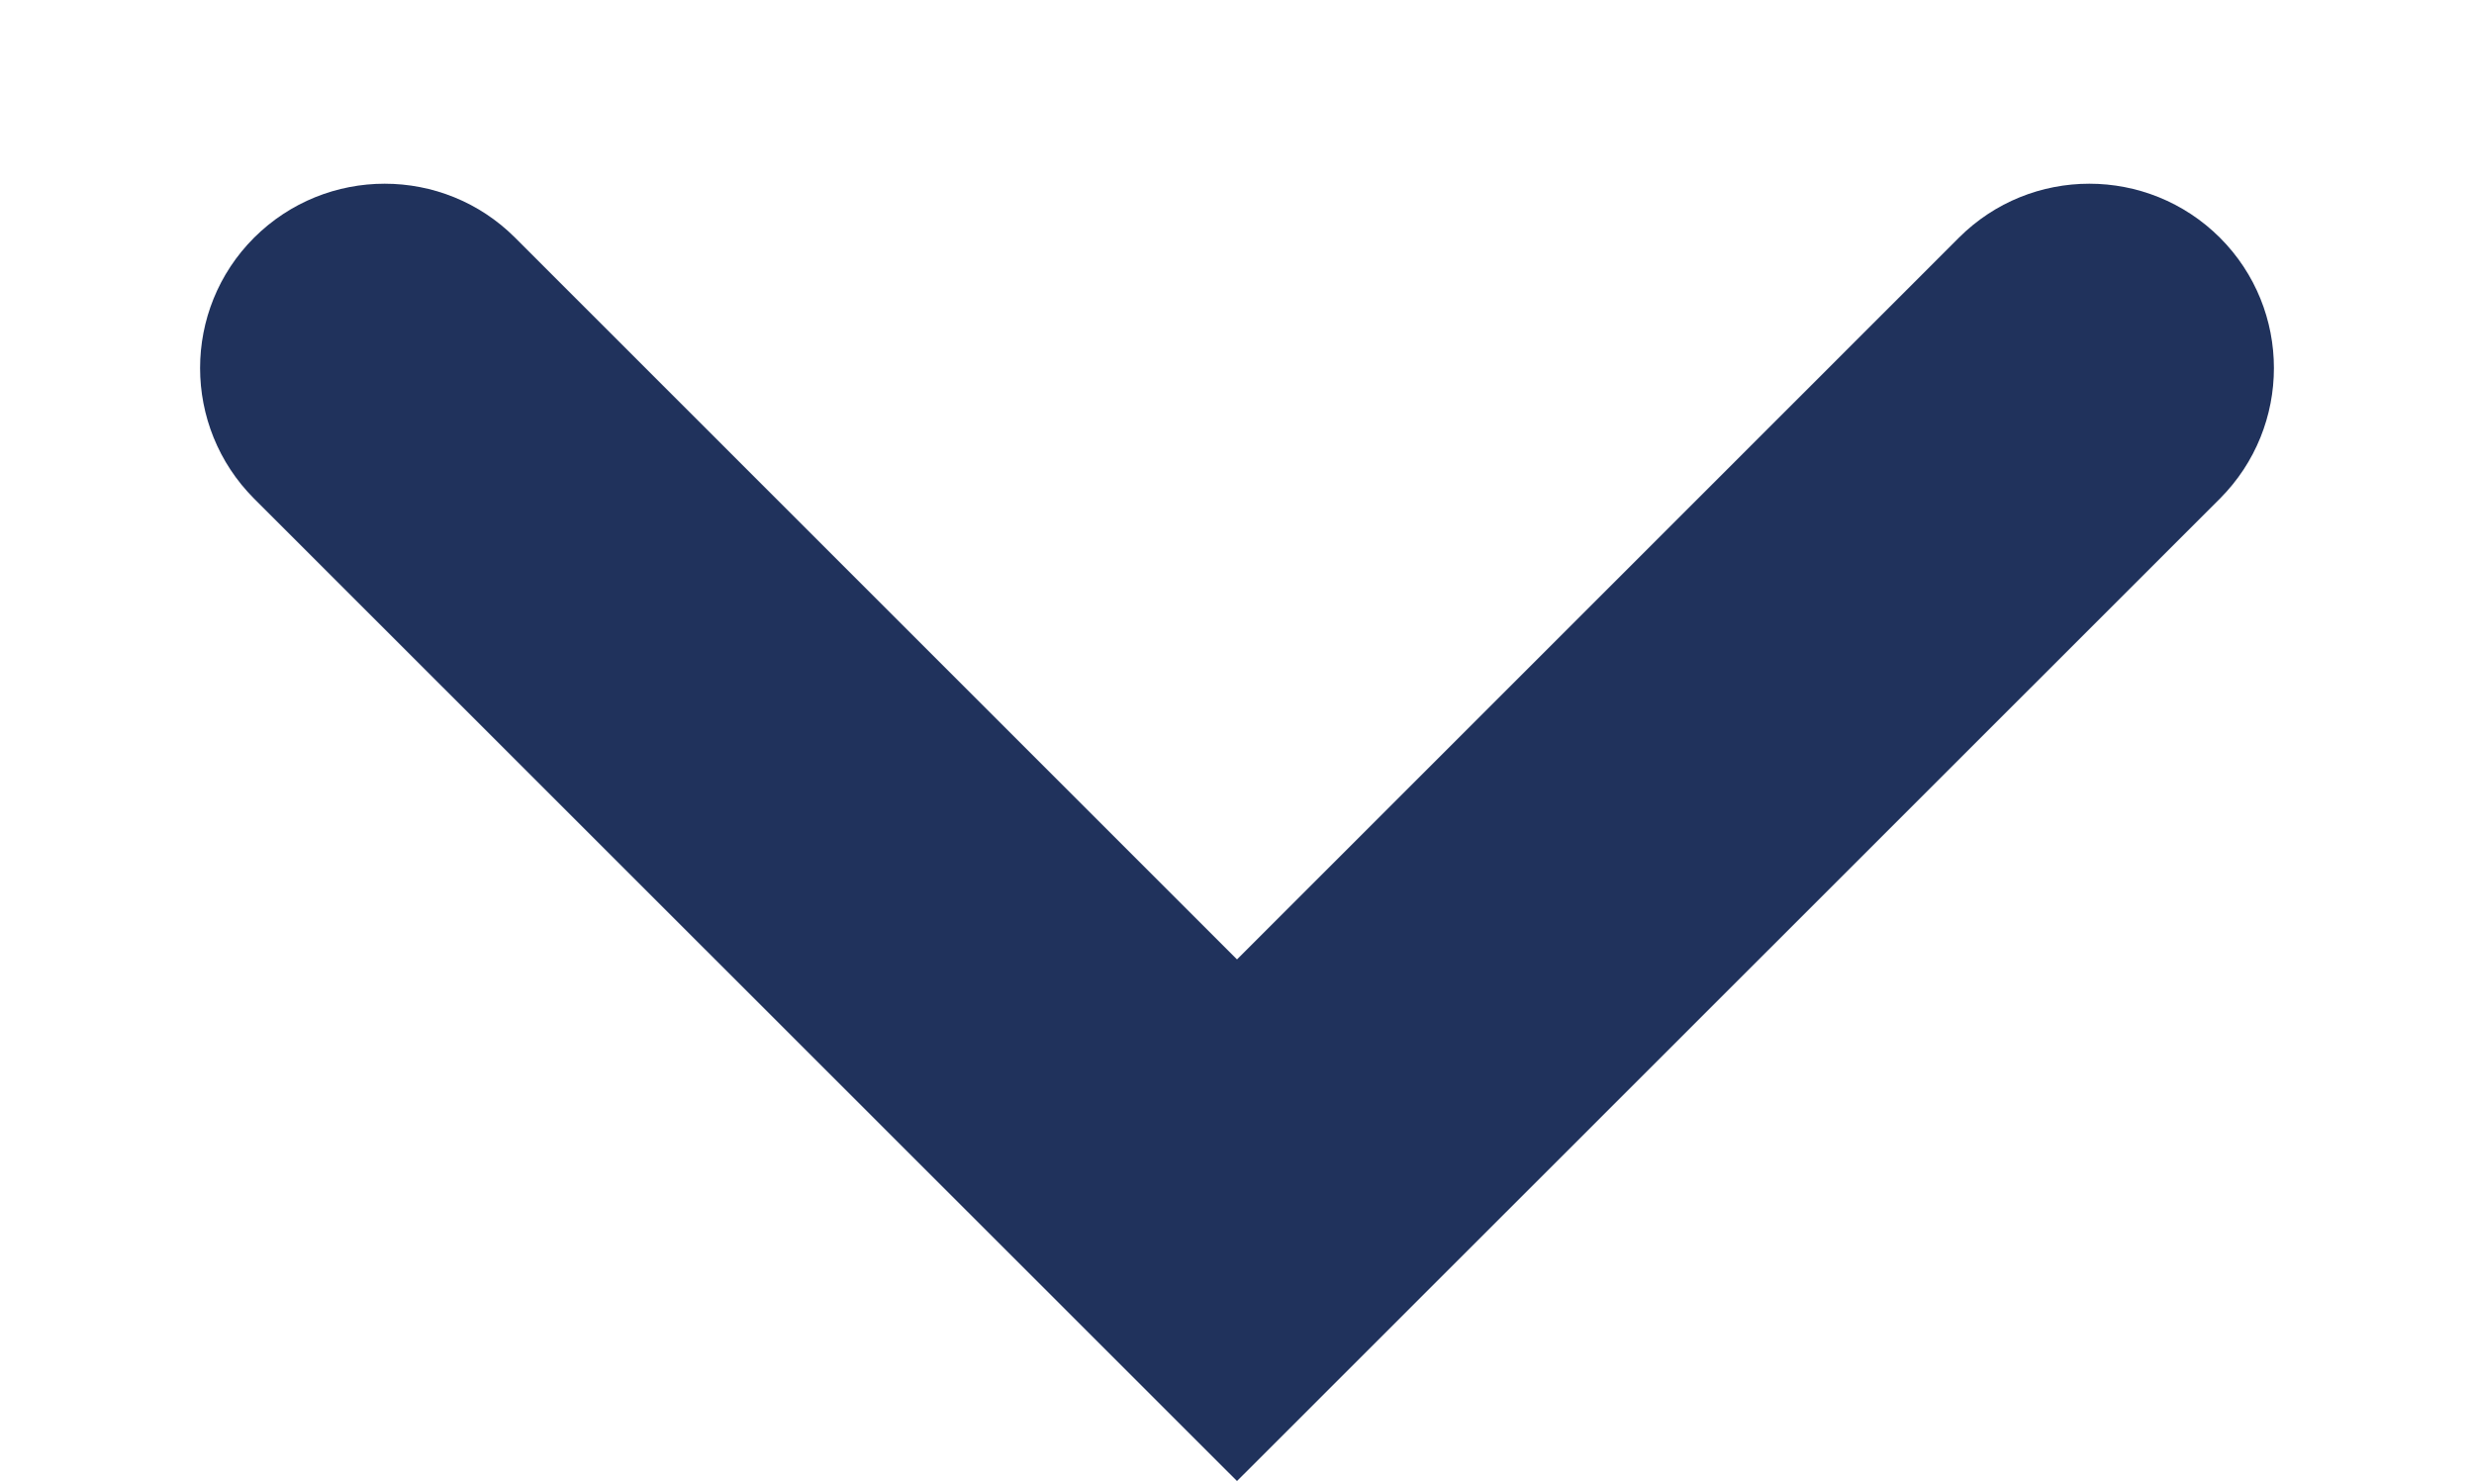 <svg width="10" height="6" viewBox="0 0 10 6" fill="none" xmlns="http://www.w3.org/2000/svg">
<path d="M7.918 0.961C8.209 0.67 8.681 0.67 8.973 0.961C9.264 1.252 9.264 1.724 8.973 2.016L5 5.988L1.027 2.016C0.736 1.724 0.736 1.252 1.027 0.961C1.319 0.67 1.791 0.67 2.082 0.961L5 3.879L7.918 0.961Z" fill="#20325C"/>
</svg>
